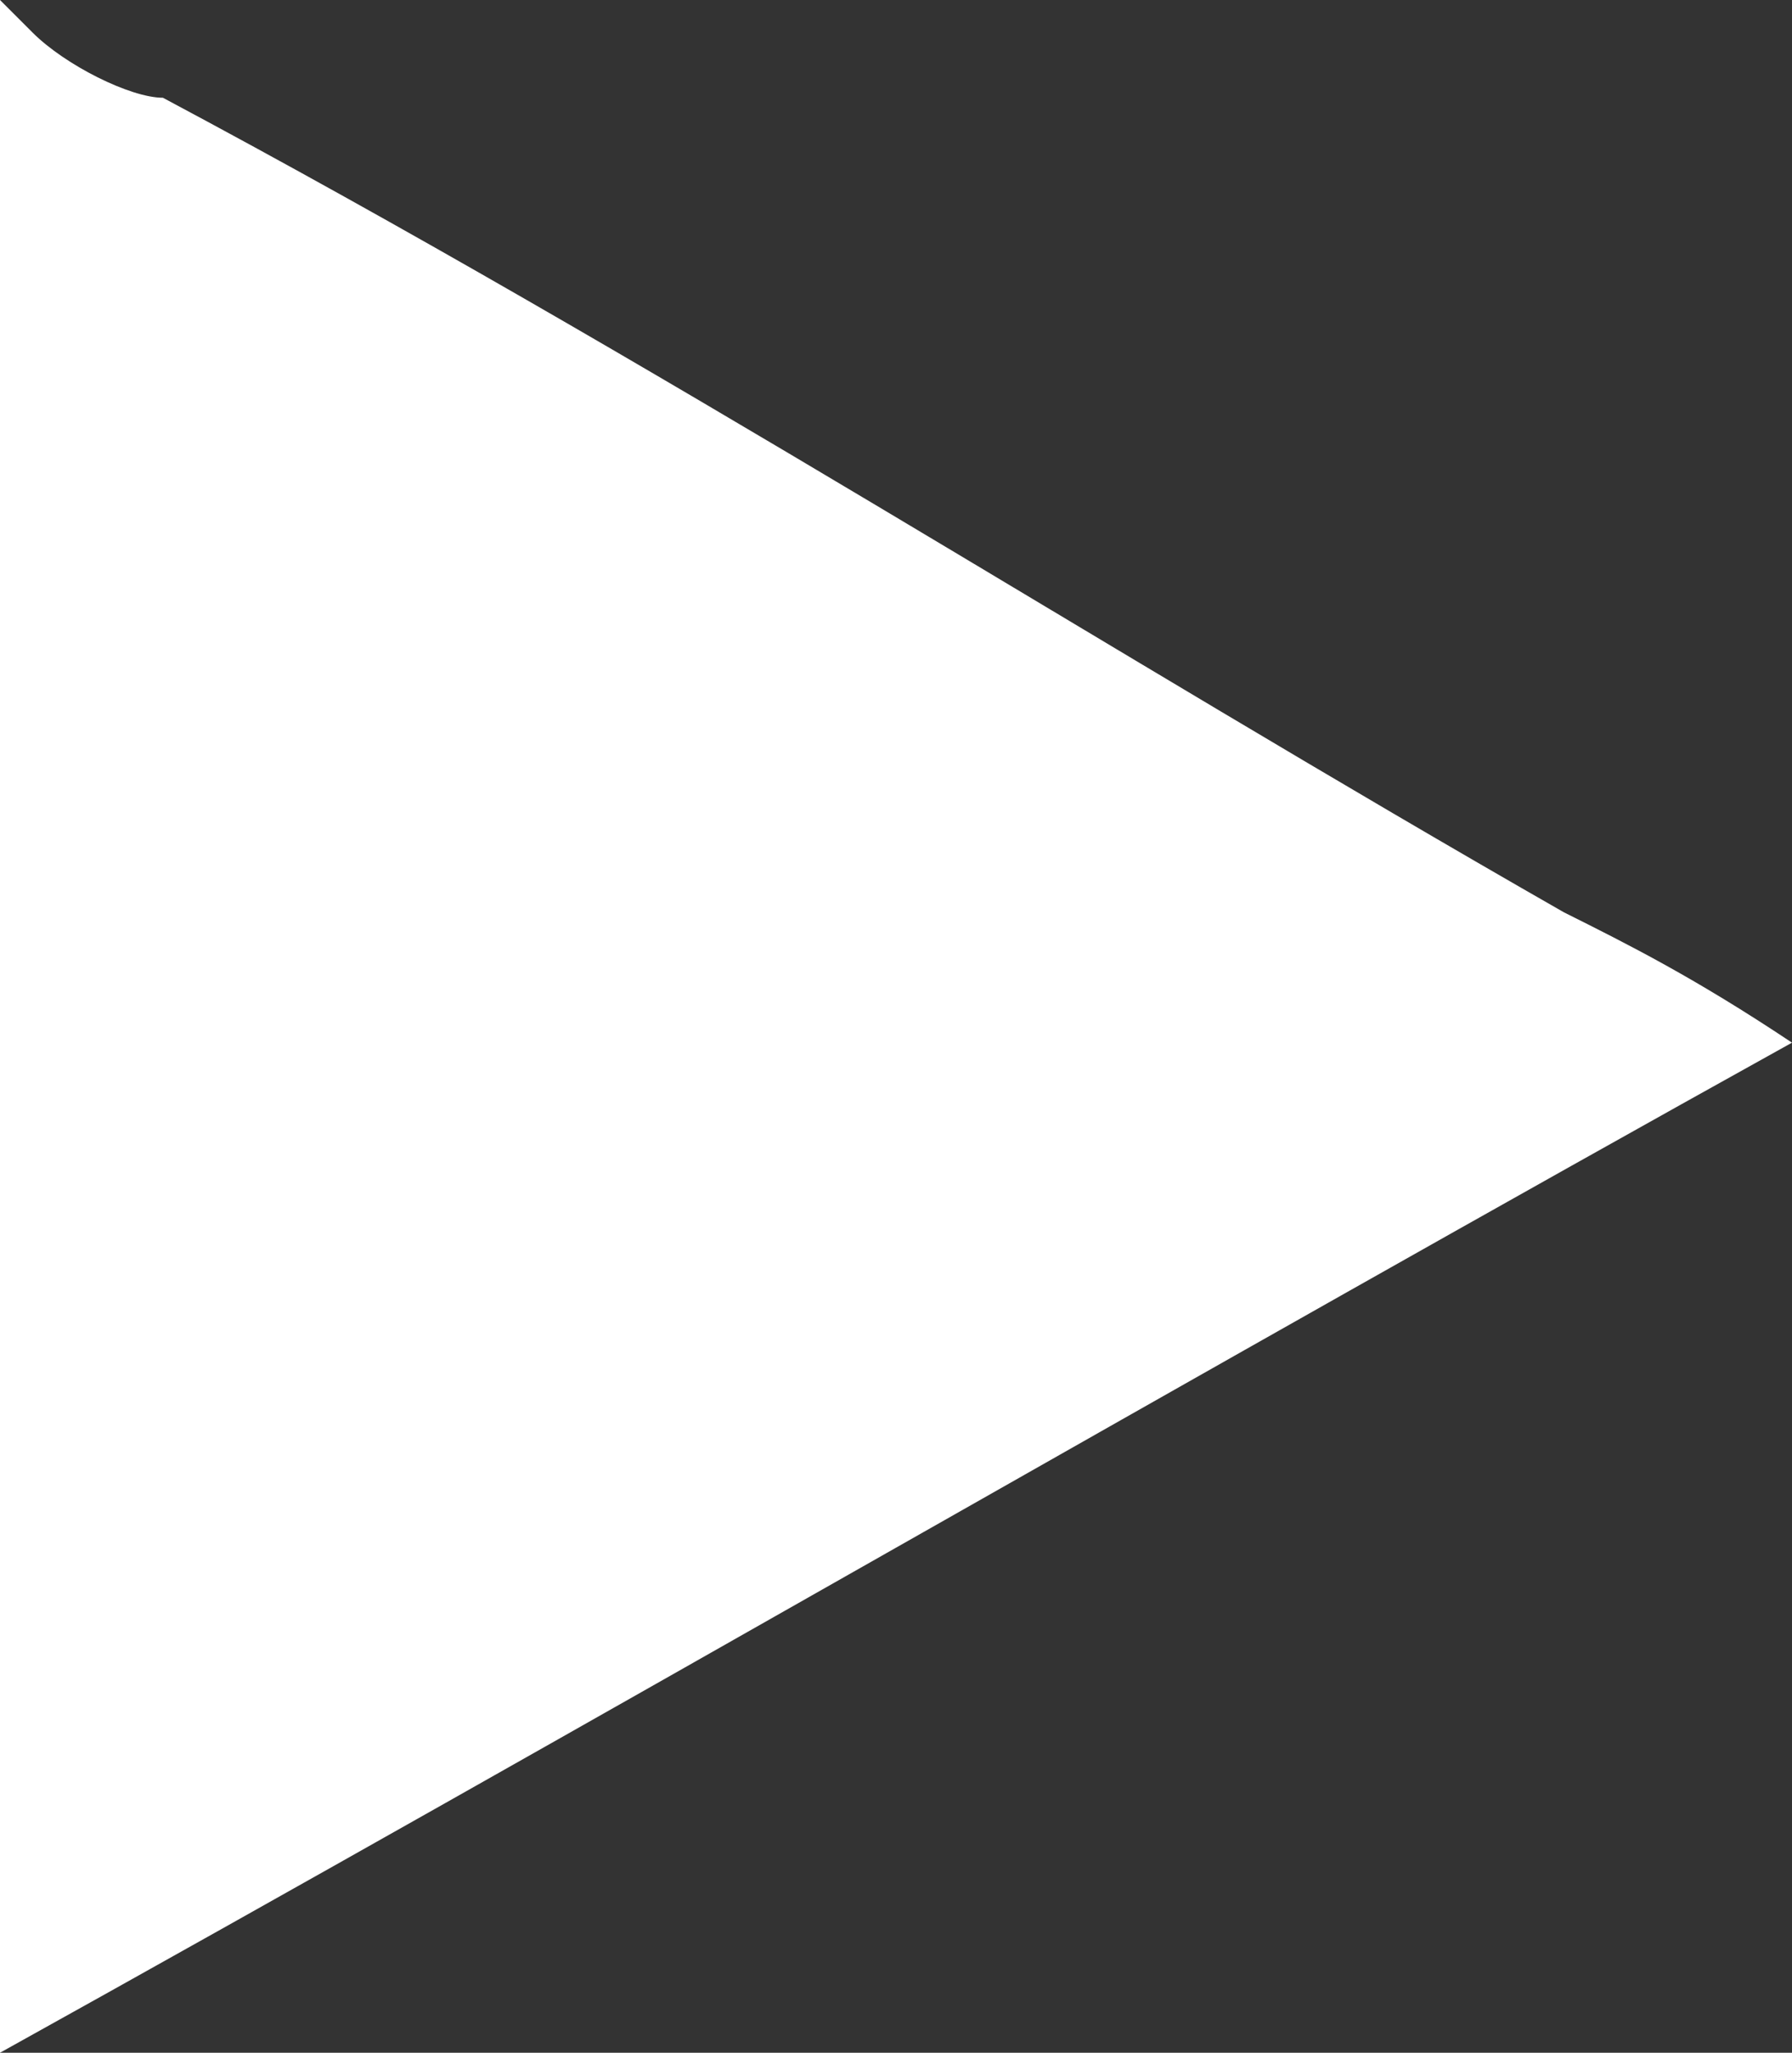 <?xml version="1.0" encoding="utf-8"?>
<!-- Generator: Adobe Illustrator 24.0.0, SVG Export Plug-In . SVG Version: 6.00 Build 0)  -->
<svg version="1.1" id="Layer_1" xmlns="http://www.w3.org/2000/svg" xmlns:xlink="http://www.w3.org/1999/xlink" x="0px" y="0px"
	 viewBox="0 0 5.5 6.3" style="enable-background:new 0 0 5.5 6.3;" xml:space="preserve">
<rect x="0" y="0" width="5.5" height="6.3" fill="#333333" stroke="none"/>
<style type="text/css">
	.st0{fill:#FFFFFF;}
</style>
<path class="st0" d="M5.5,3.2C5.5,3.2,5.5,3.2,5.5,3.2C3.7,4.2,1.8,5.3,0,6.3c0,0,0,0,0,0c0,0,0,0,0,0C0,4.2,0,2.1,0,0c0,0,0,0,0,0
	c0,0,0.1,0.1,0.1,0.1c0.1,0.1,0.3,0.2,0.4,0.2C2,1.1,3.4,2,4.8,2.8C5,2.9,5.2,3,5.5,3.2C5.5,3.1,5.5,3.2,5.5,3.2z"/>
</svg>
